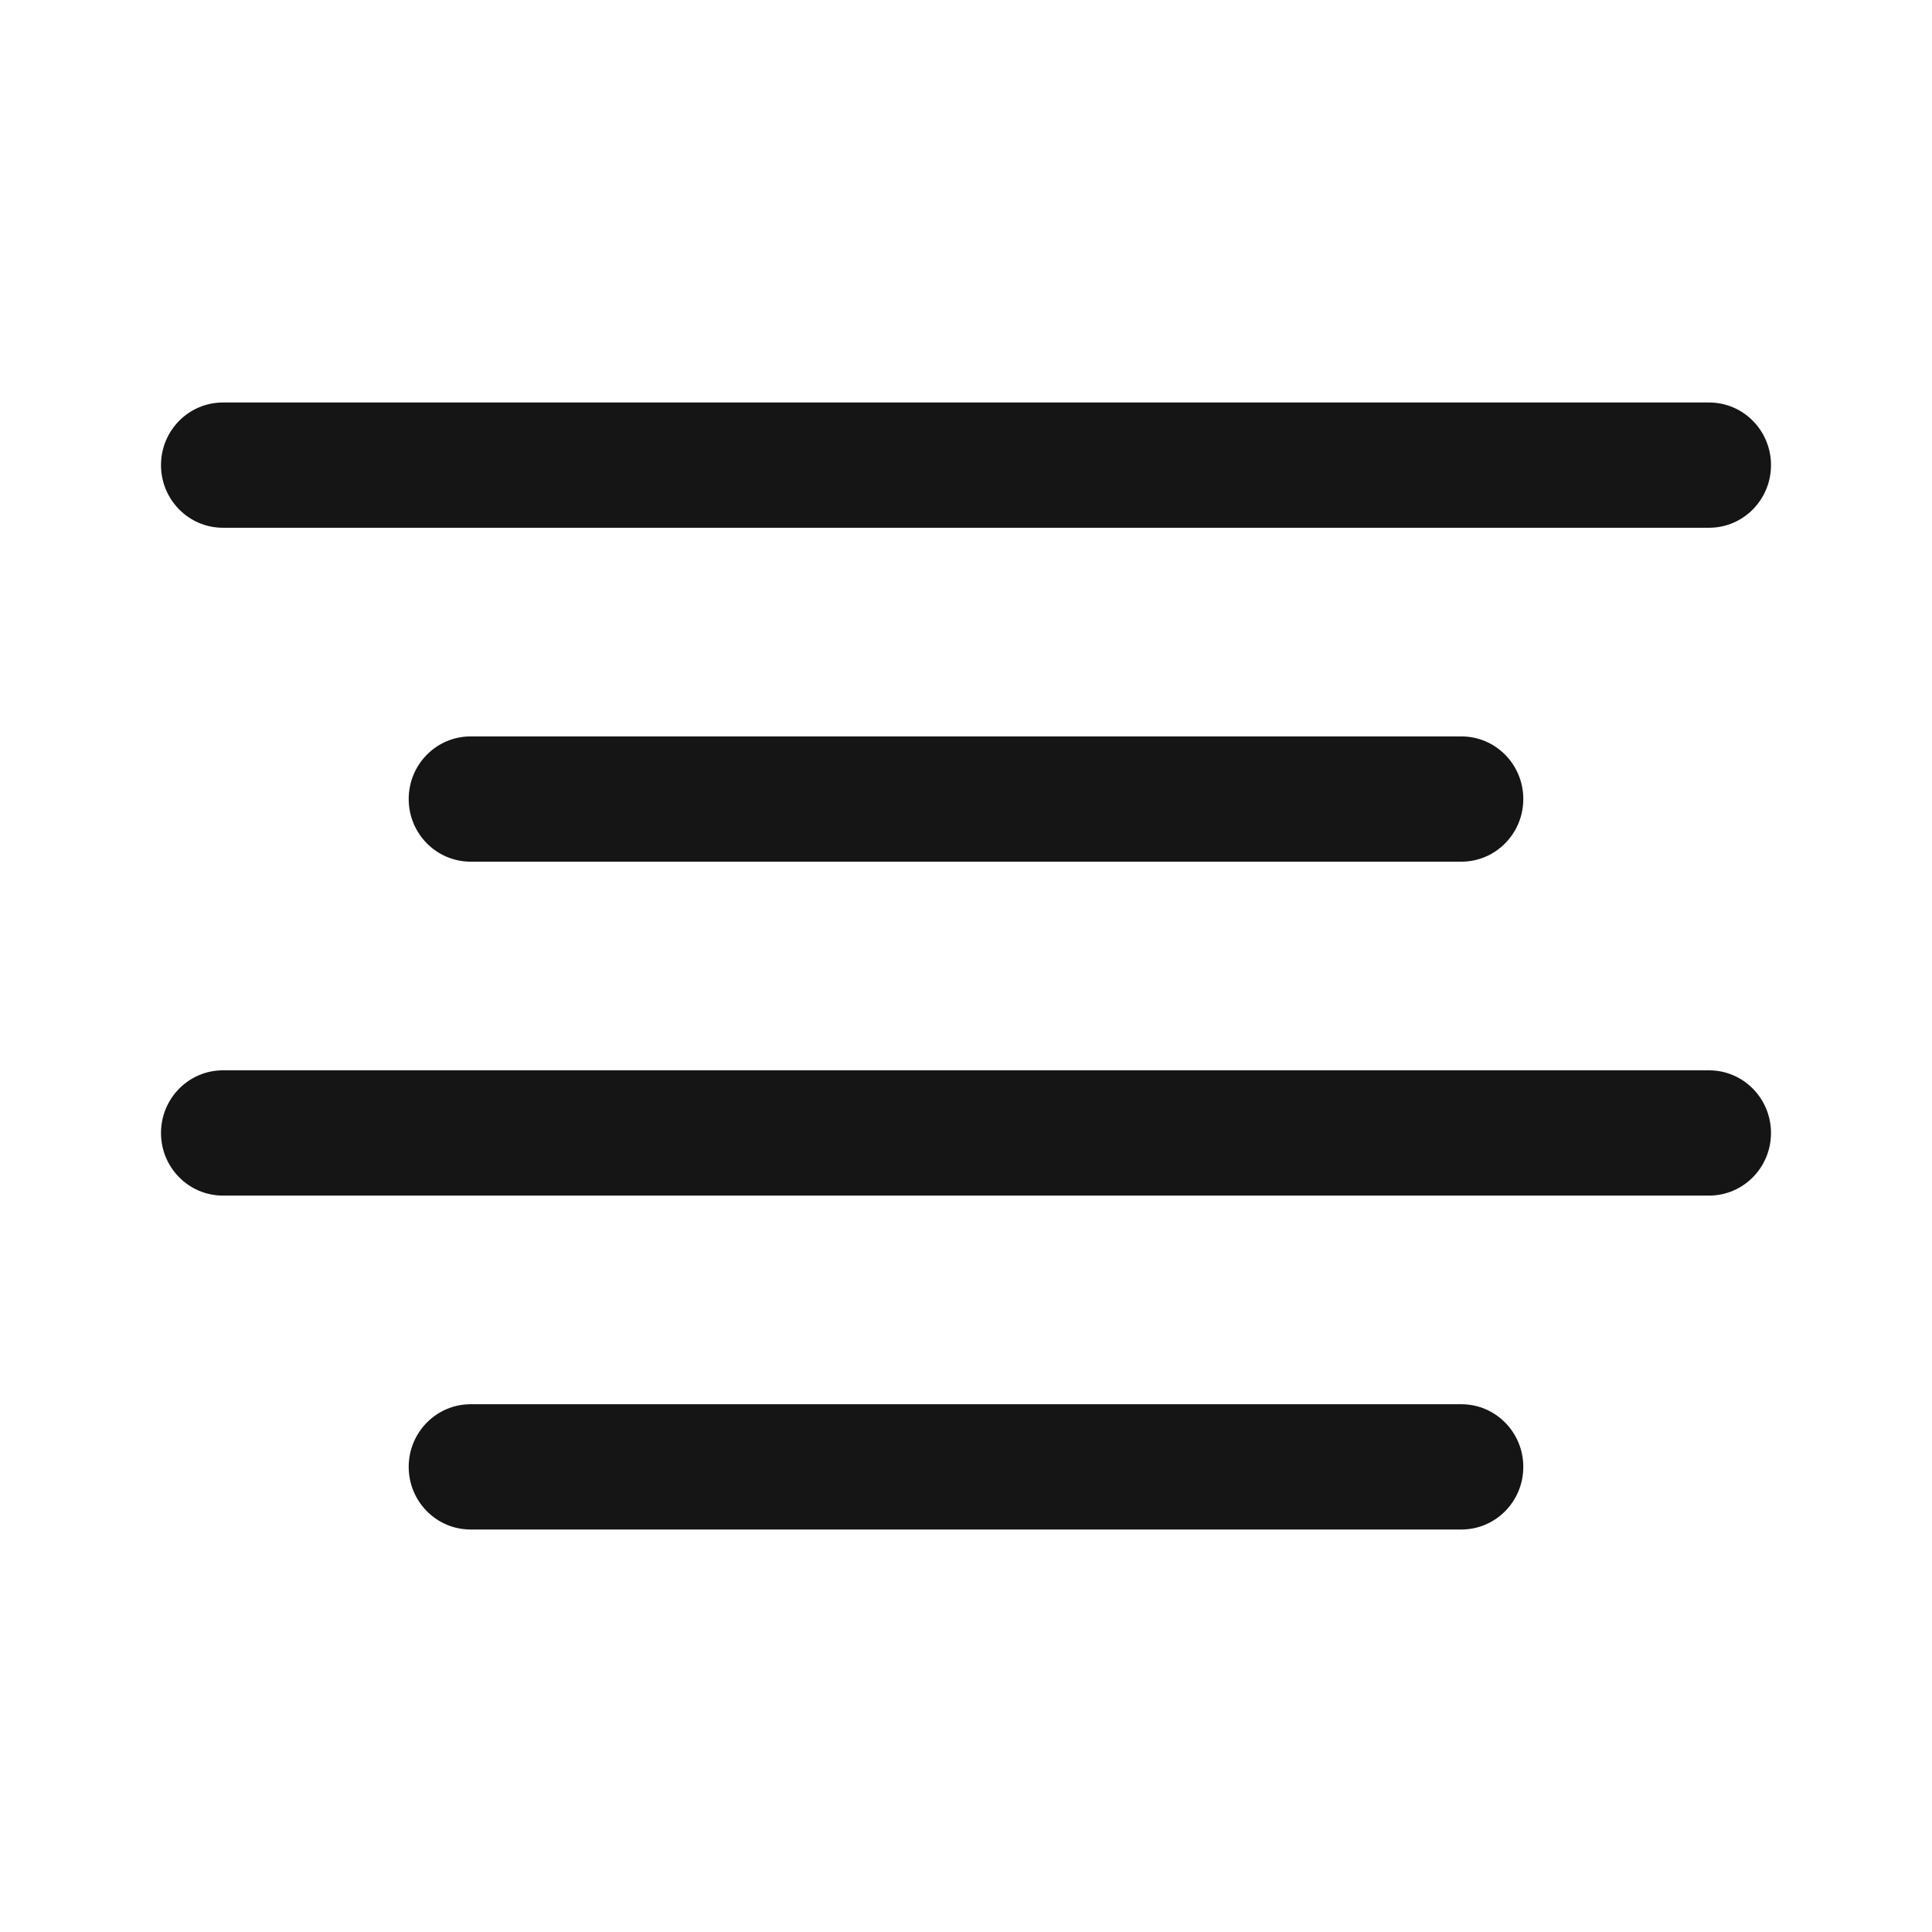 <svg width="24" height="24" viewBox="0 0 24 24" fill="none" xmlns="http://www.w3.org/2000/svg">
<path fill-rule="evenodd" clip-rule="evenodd" d="M2 5.778C2 5.348 2.344 5 2.769 5H21.231C21.656 5 22 5.348 22 5.778C22 6.207 21.656 6.556 21.231 6.556H2.769C2.344 6.556 2 6.207 2 5.778ZM5.077 9.926C5.077 9.496 5.421 9.148 5.846 9.148H18.154C18.579 9.148 18.923 9.496 18.923 9.926C18.923 10.355 18.579 10.704 18.154 10.704H5.846C5.421 10.704 5.077 10.355 5.077 9.926ZM2 14.074C2 13.645 2.344 13.296 2.769 13.296H21.231C21.656 13.296 22 13.645 22 14.074C22 14.504 21.656 14.852 21.231 14.852H2.769C2.344 14.852 2 14.504 2 14.074ZM5.077 18.222C5.077 17.793 5.421 17.444 5.846 17.444H18.154C18.579 17.444 18.923 17.793 18.923 18.222C18.923 18.652 18.579 19 18.154 19H5.846C5.421 19 5.077 18.652 5.077 18.222Z" fill="#151515"/>
</svg>
